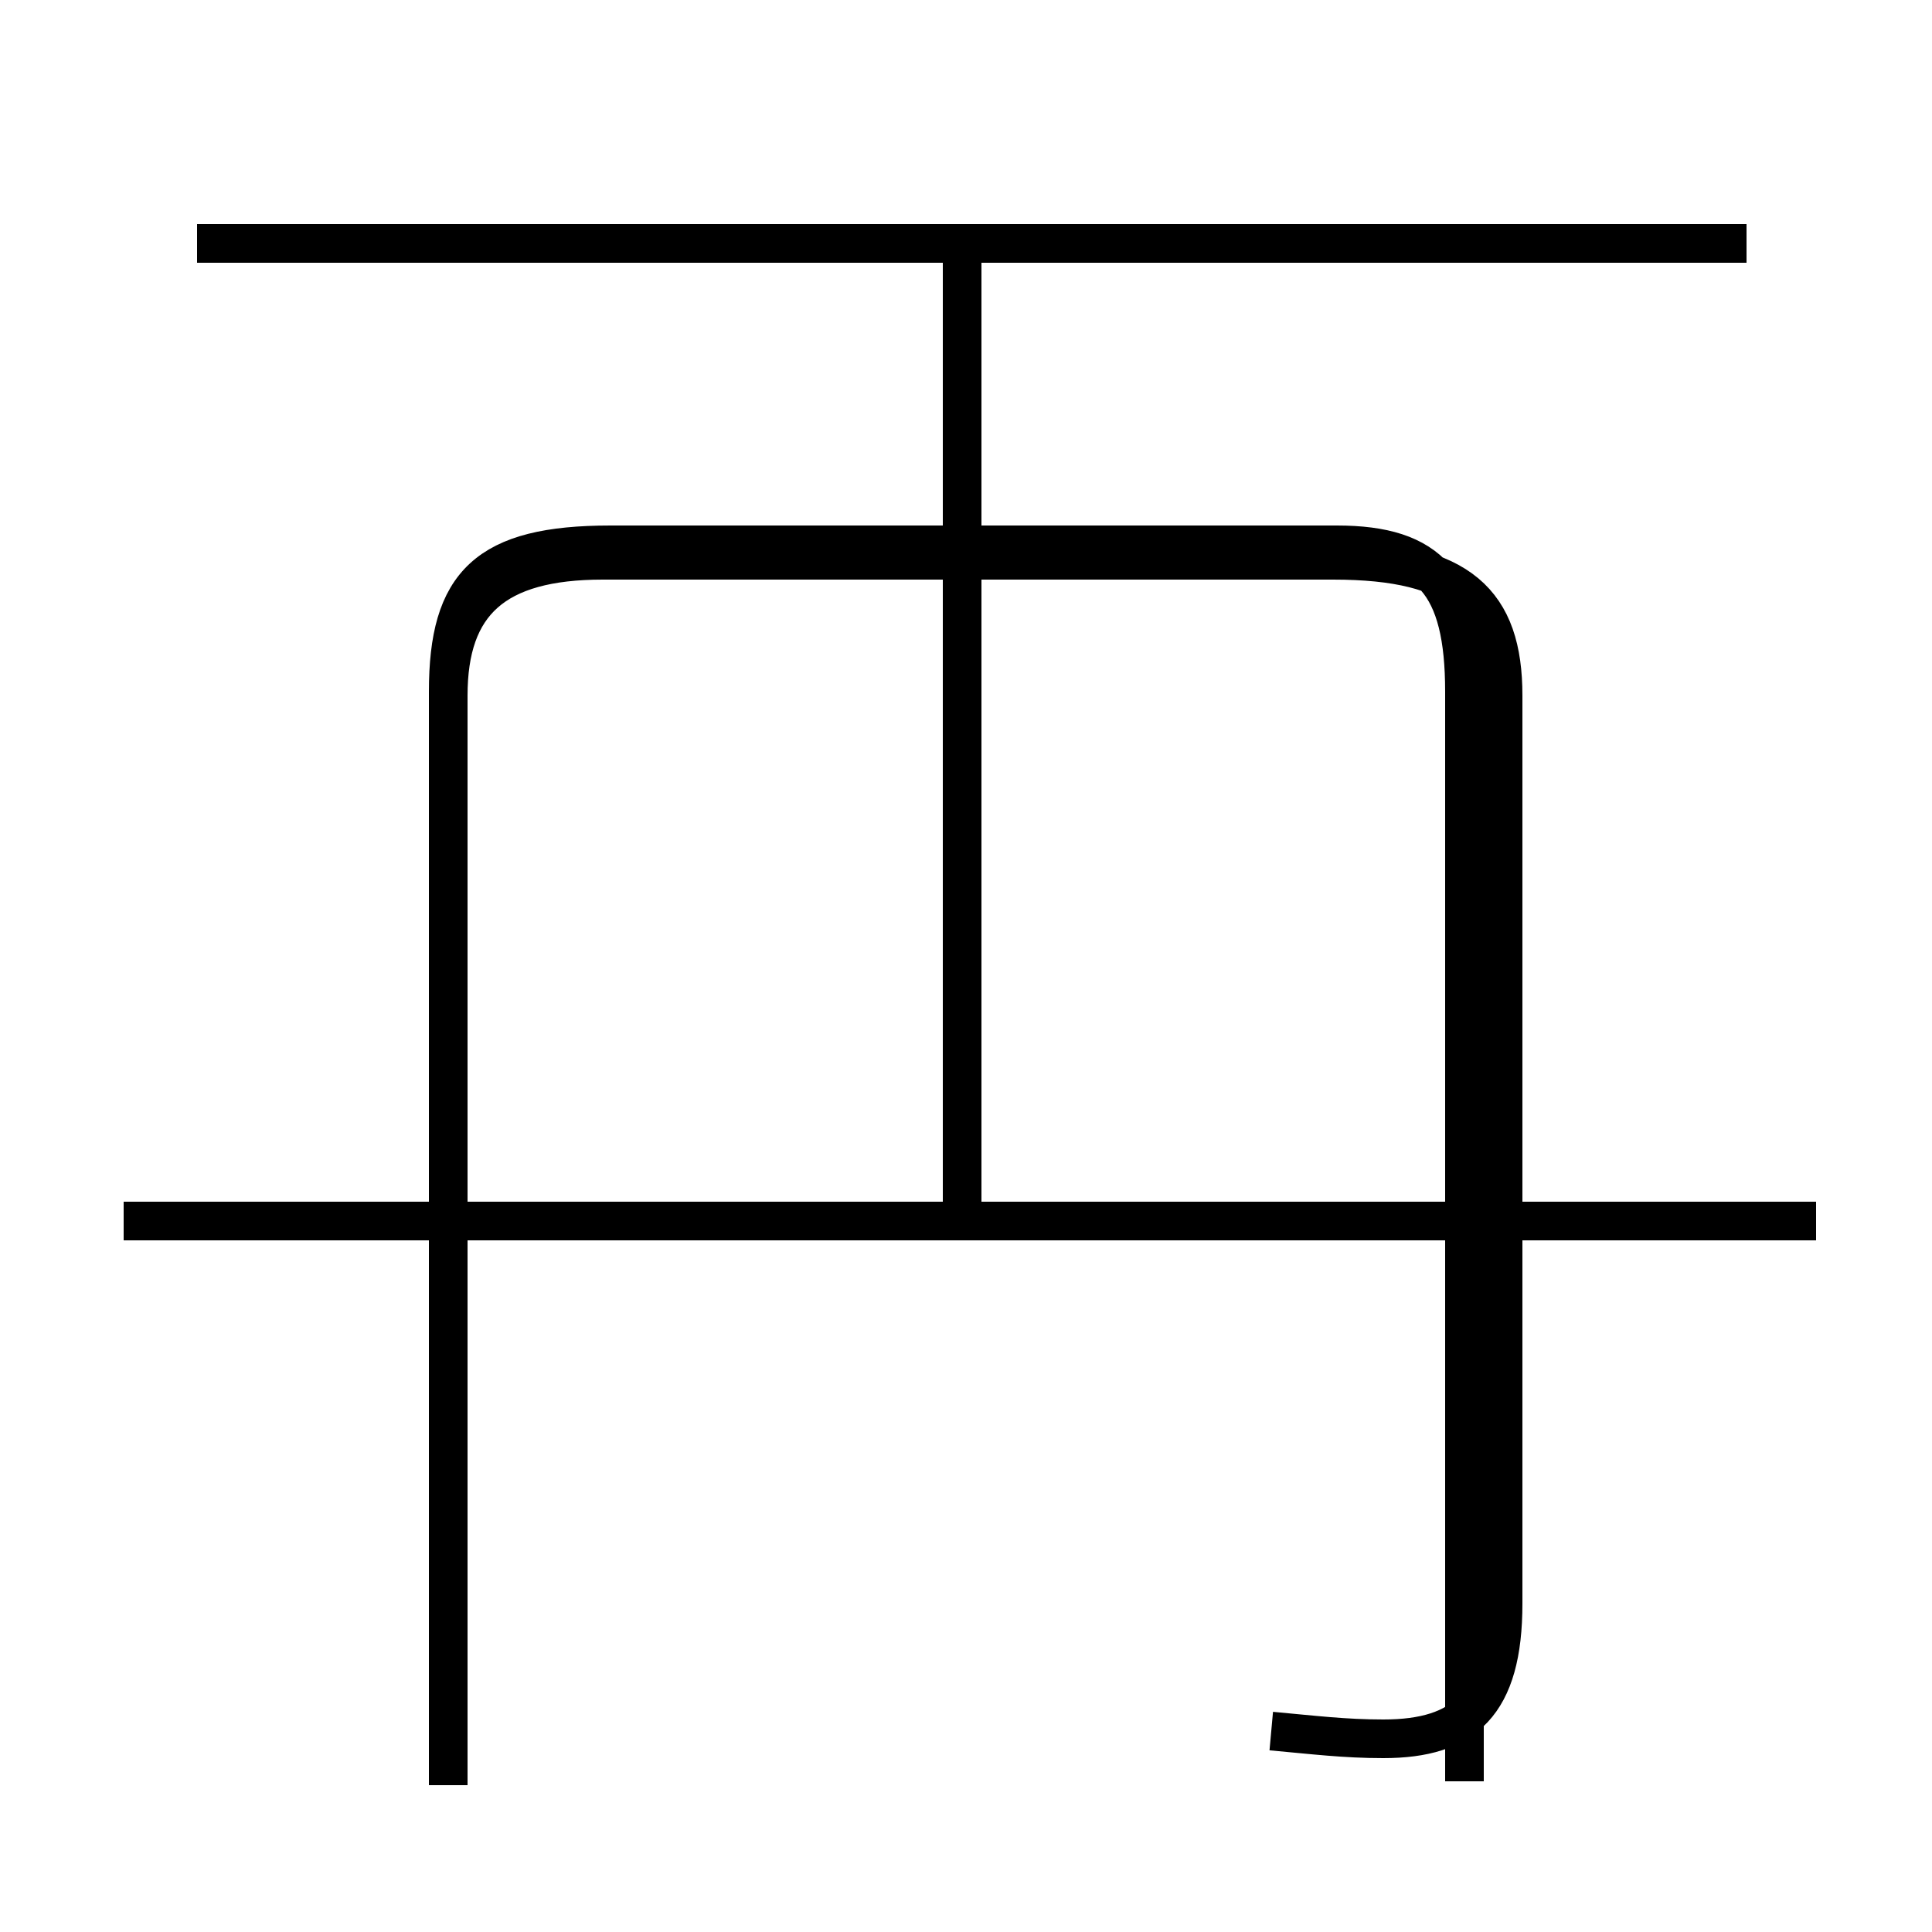 <?xml version='1.0' encoding='utf8'?>
<svg viewBox="0.0 -44.0 50.0 50.0" version="1.1" xmlns="http://www.w3.org/2000/svg">
<rect x="0.0" y="-44.0" width="50.0" height="50.0" fill="#808080" stroke="none"/>
<rect x="-1000" y="-1000" width="2000" height="2000" stroke="white" fill="white"/>
<g style="fill:none; stroke:#000000;  stroke-width:1">
<path d="M 45.2 37.7 L 5.1 37.7 M 11.6 -2.2 L 11.6 26.1 C 11.6 28.9 12.6 29.9 15.8 29.9 L 34.6 29.9 C 37.0 29.9 37.9 28.9 37.9 26.1 L 37.9 -2.1 M 24.9 12.9 L 24.9 37.5 M 47.0 12.4 L 3.2 12.4 M 32.9 -0.8 C 34.0 -0.9 34.8 -1.0 35.8 -1.0 C 37.9 -1.0 38.9 -0.1 38.9 2.5 L 38.9 26.0 C 38.9 28.4 37.8 29.5 34.5 29.5 L 15.6 29.5 C 12.8 29.5 11.6 28.4 11.6 26.0 L 11.6 -2.2" transform="scale(1, -1)" />
</g>
</svg>